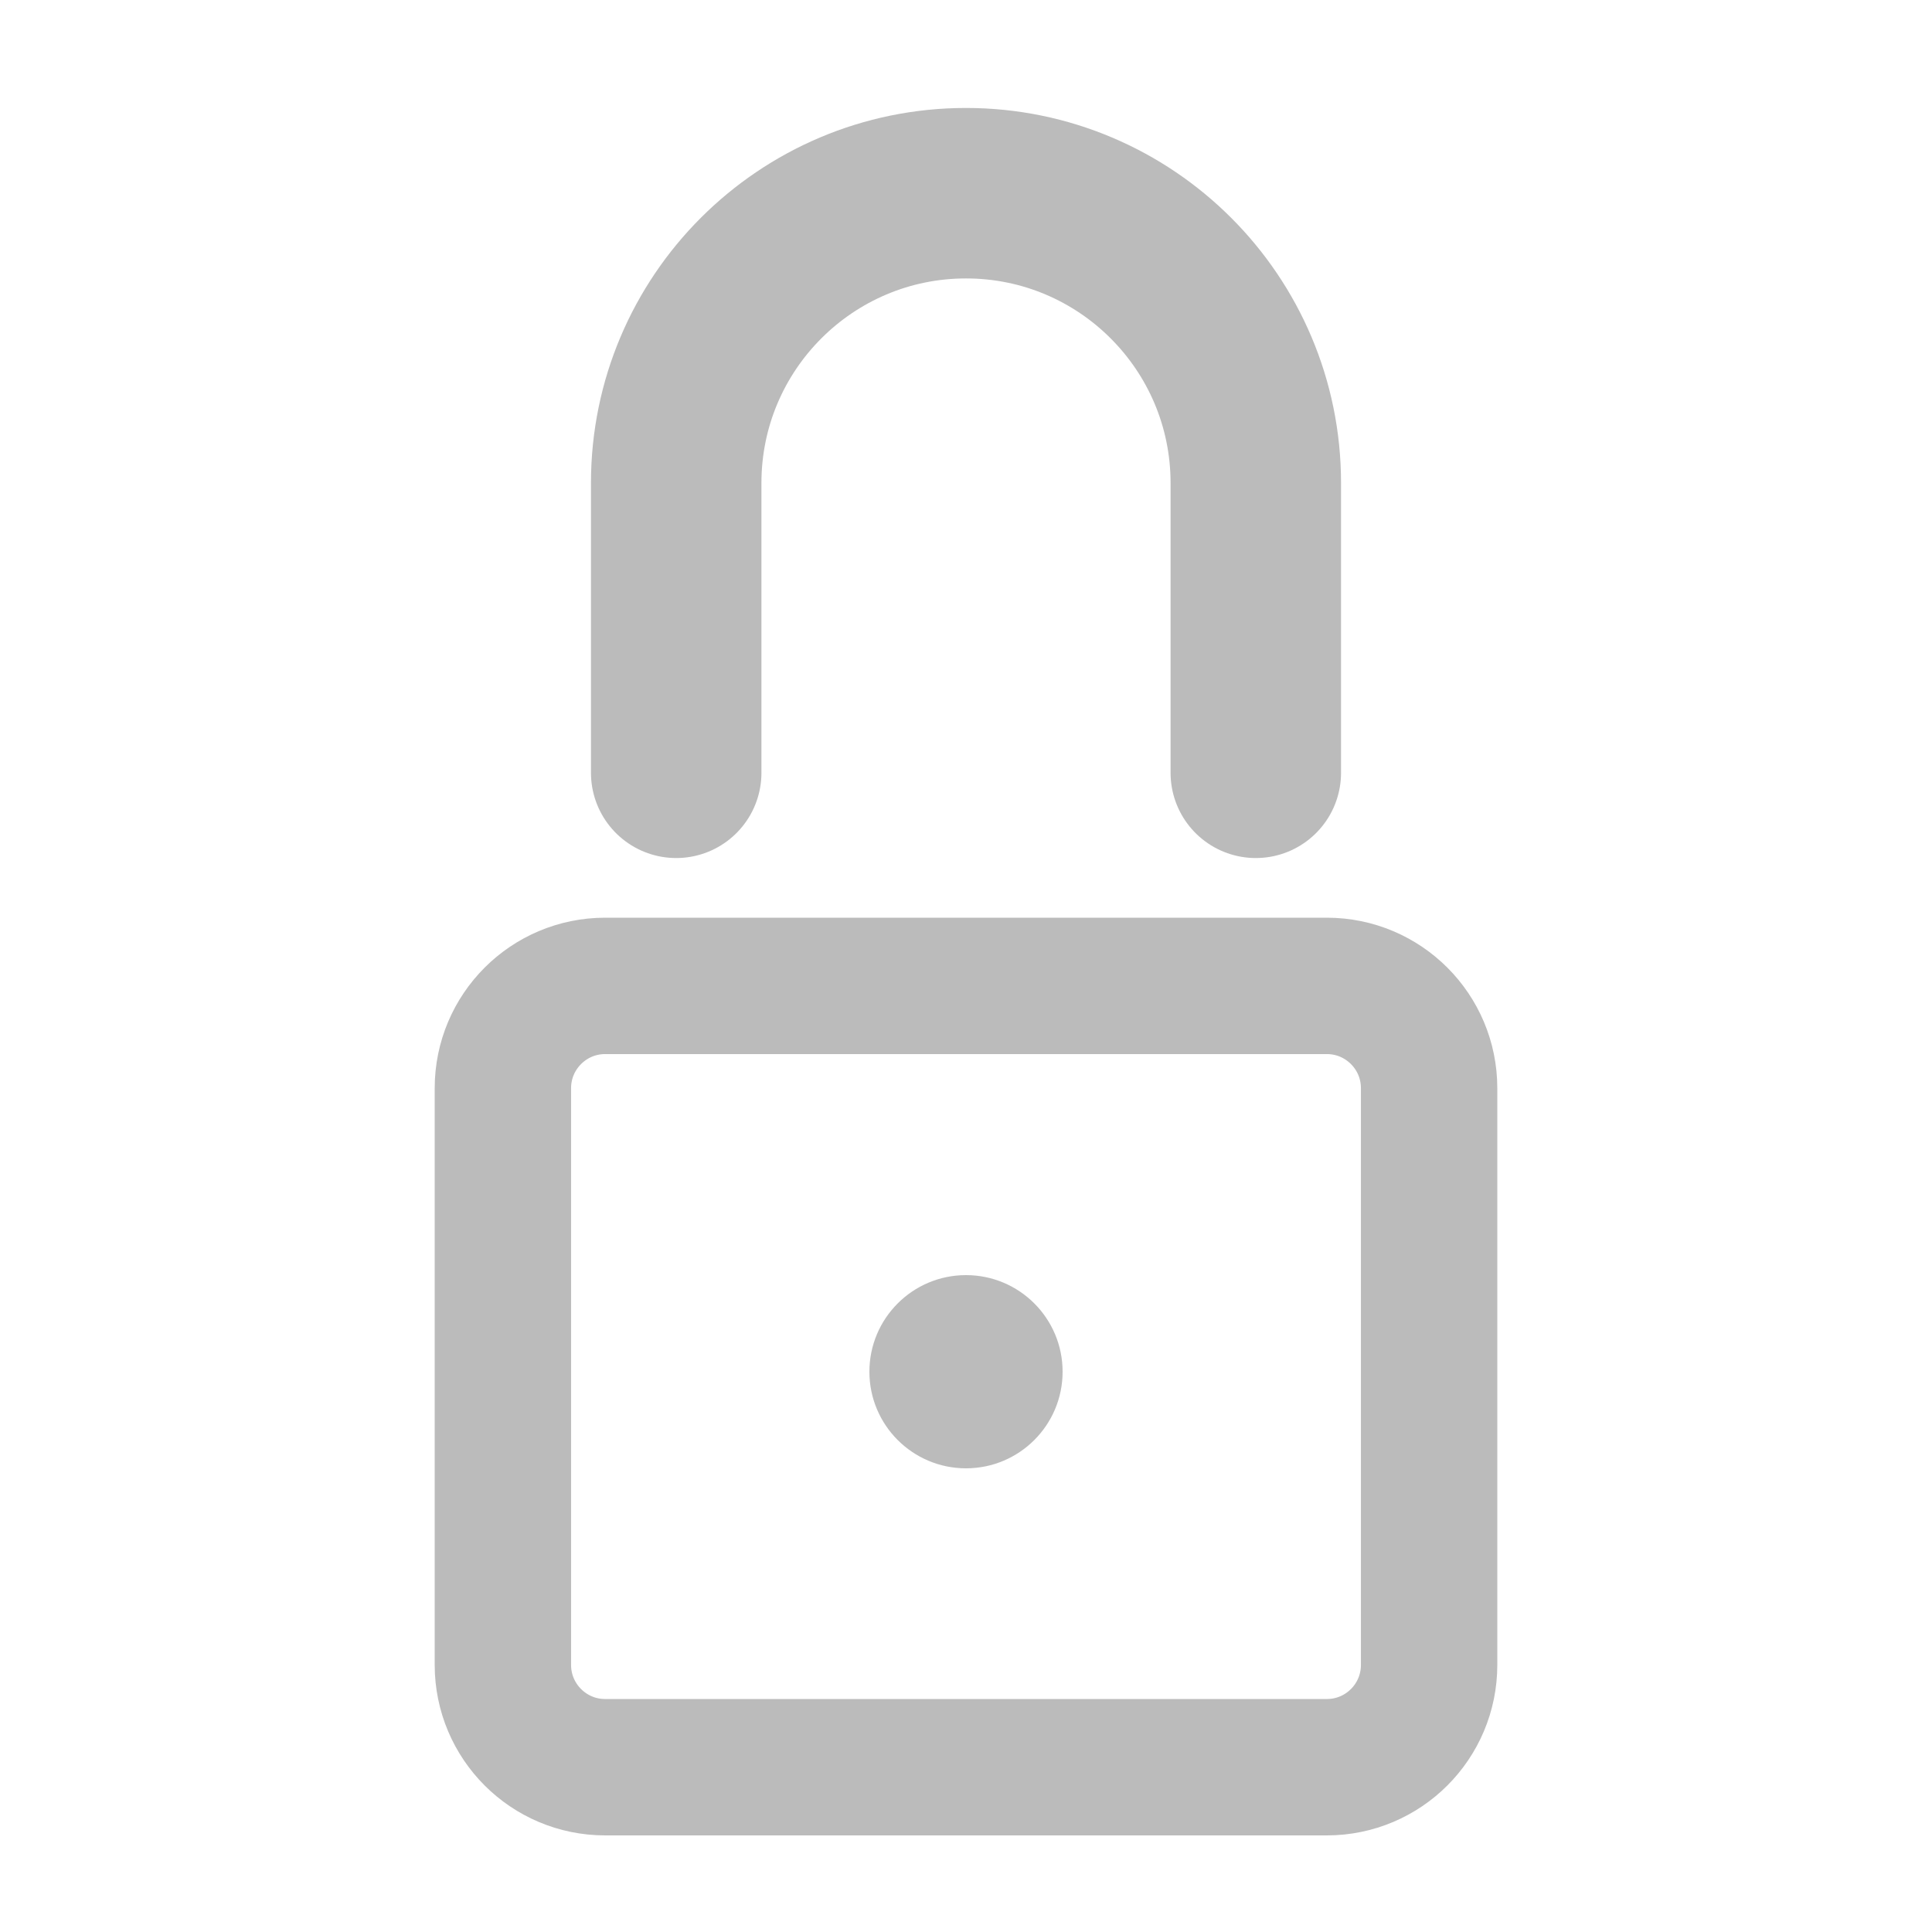 <svg width="17" height="17" viewBox="0 0 17 17" fill="none" xmlns="http://www.w3.org/2000/svg">
<path d="M5.325 8.675H11.675C12.172 8.675 12.575 9.078 12.575 9.575V14.65C12.575 15.147 12.172 15.55 11.675 15.55H5.325C4.828 15.55 4.425 15.147 4.425 14.65V9.575C4.425 9.078 4.828 8.675 5.325 8.675Z" stroke="#BBBBBB" stroke-width="1.2"/>
<path d="M5.95 6.8V4.25C5.95 2.842 7.092 1.7 8.5 1.7V1.7C9.908 1.7 11.05 2.842 11.05 4.25V6.8" stroke="#BBBBBB" stroke-width="1.5" stroke-linecap="round"/>
<circle cx="8.5" cy="12.07" r="0.85" fill="#BBBBBB"/>
</svg>
